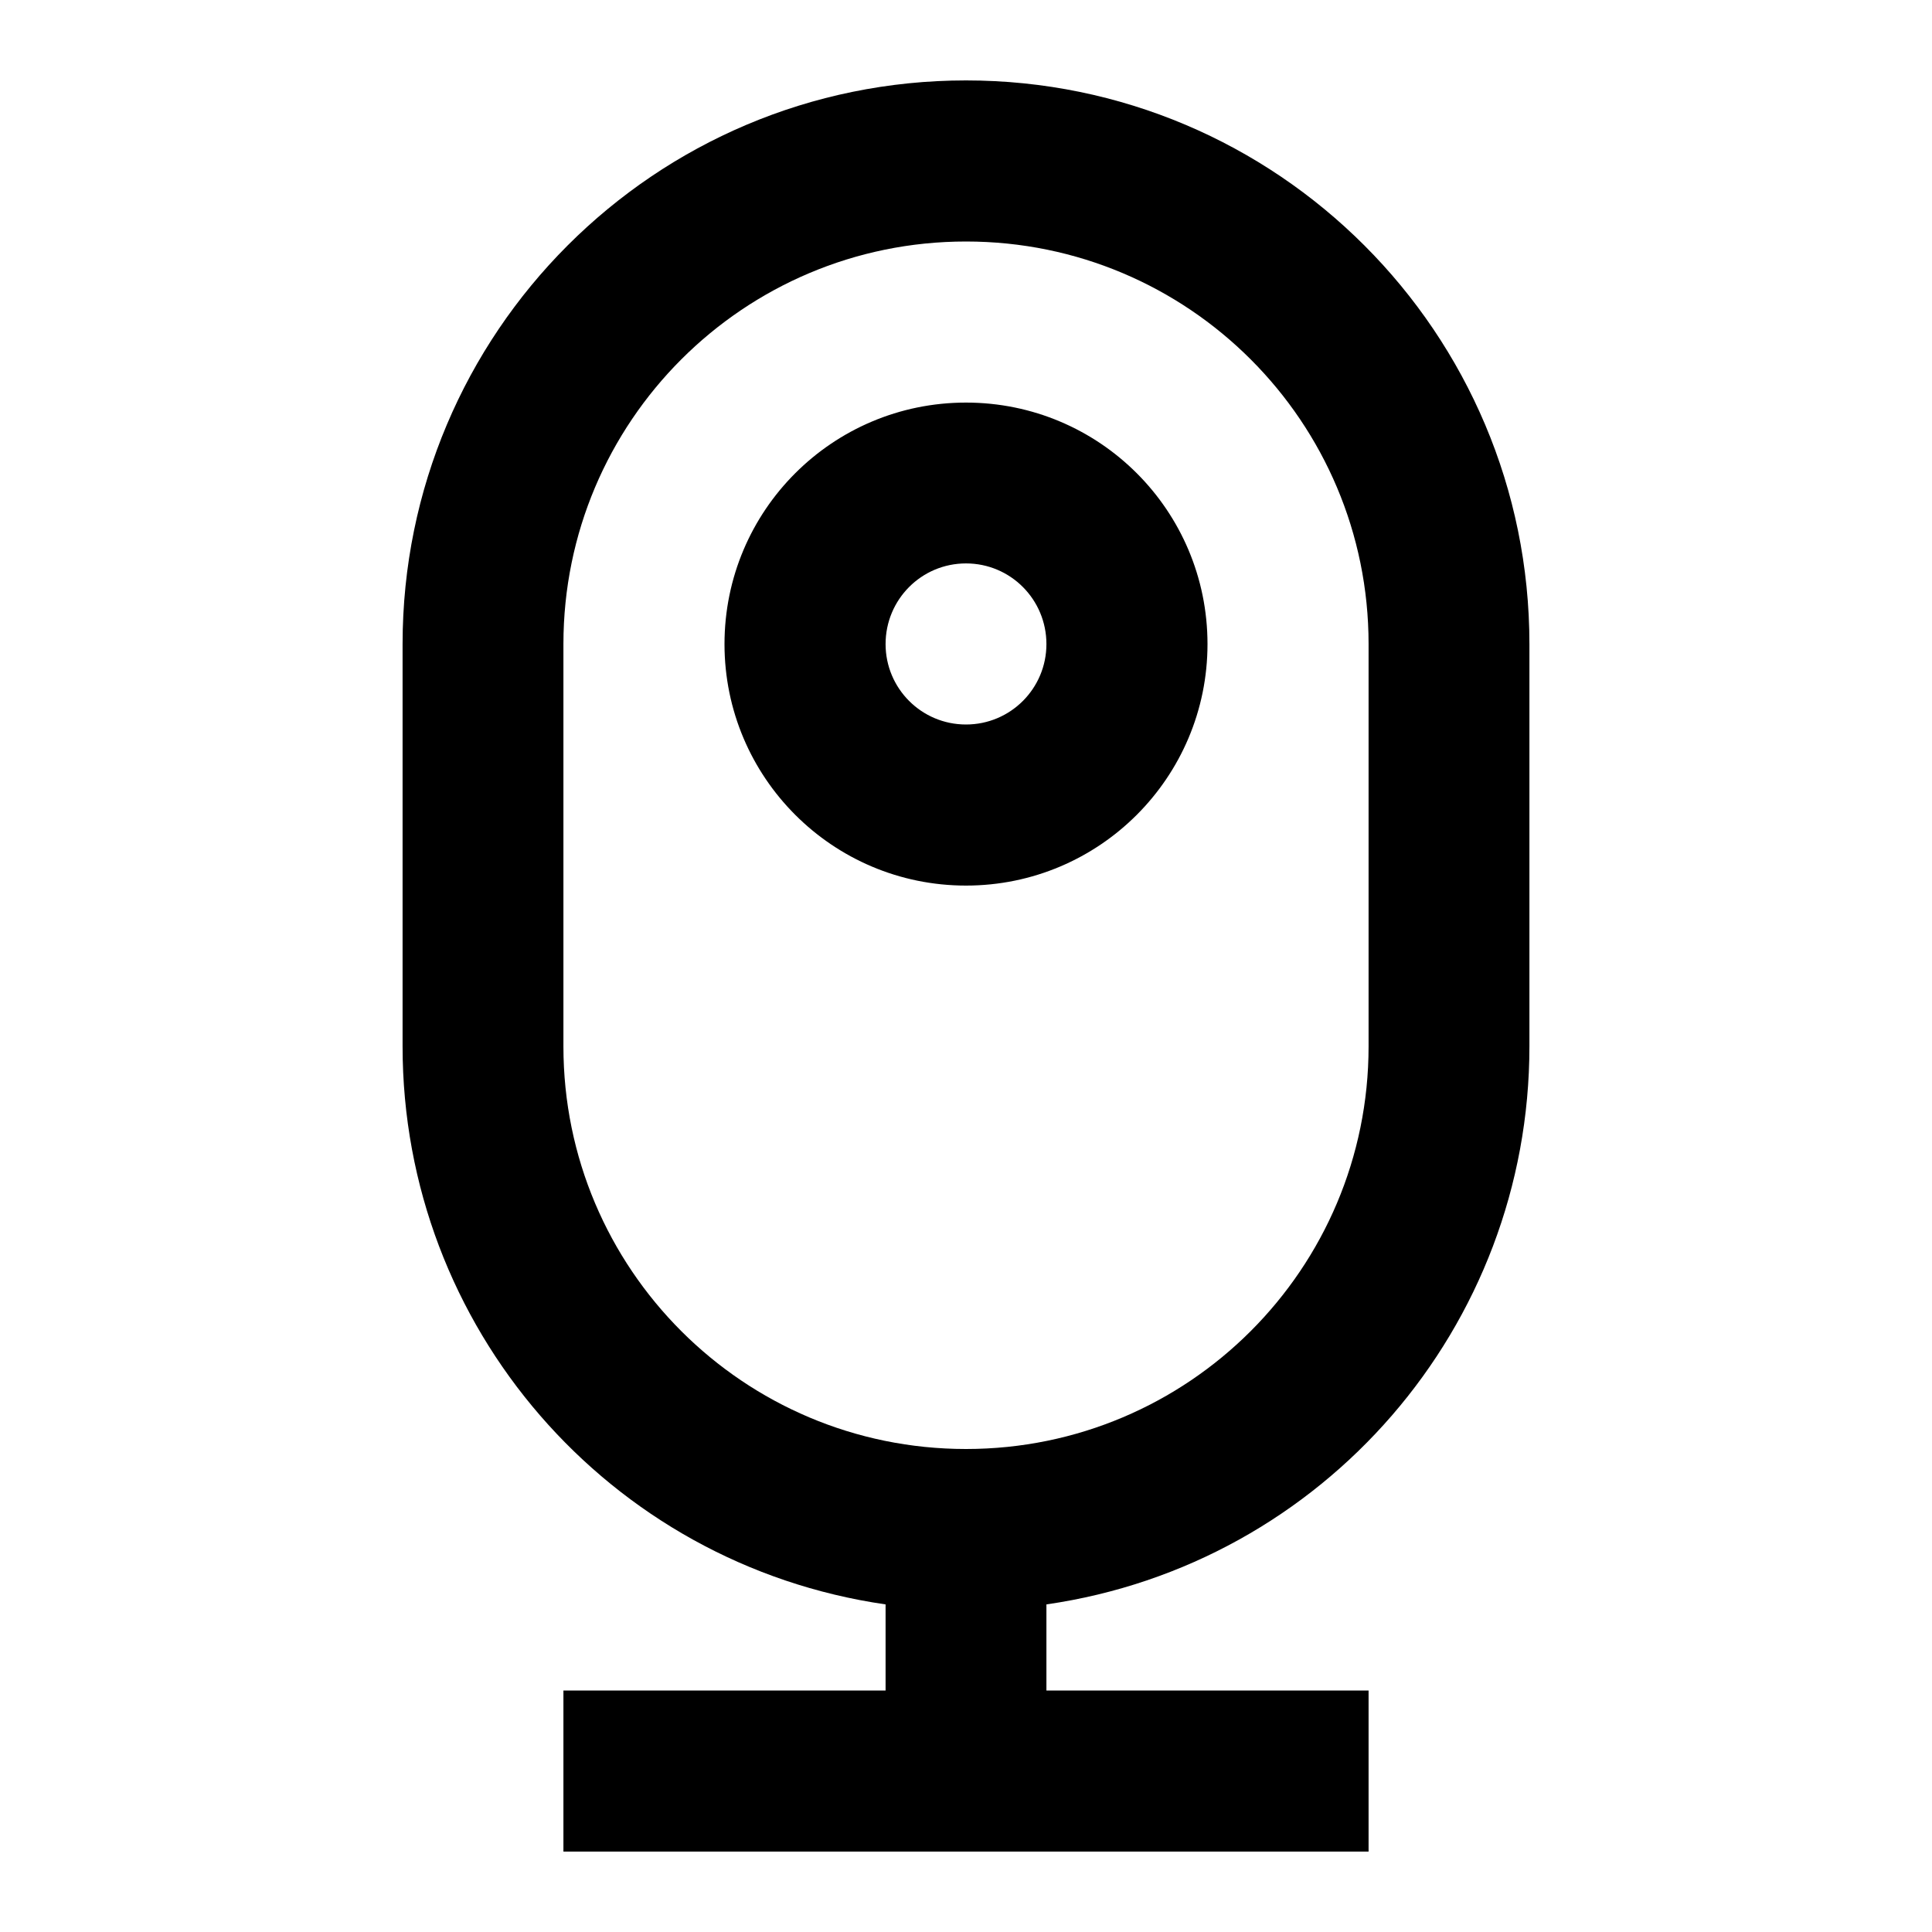 <?xml version="1.0" encoding="UTF-8"?>
<svg xmlns="http://www.w3.org/2000/svg" xmlns:xlink="http://www.w3.org/1999/xlink" width="32" height="32" viewBox="0 0 32 32" version="1.1">
<g id="surface1">
<path style=" stroke:none;fill-rule:nonzero;fill:rgb(0%,0%,0%);fill-opacity:1;" d="M 14.668 28 L 14.668 26.574 C 10.074 25.91 6.668 21.973 6.668 17.332 L 6.668 10.668 C 6.668 5.512 10.844 1.332 16 1.332 C 21.156 1.332 25.332 5.512 25.332 10.668 L 25.332 17.332 C 25.332 21.973 21.926 25.91 17.332 26.574 L 17.332 28 L 22.668 28 L 22.668 30.668 L 9.332 30.668 L 9.332 28 Z M 16 4 C 12.316 4 9.332 6.984 9.332 10.668 L 9.332 17.332 C 9.332 21.016 12.316 24 16 24 C 19.684 24 22.668 21.016 22.668 17.332 L 22.668 10.668 C 22.668 6.984 19.684 4 16 4 Z M 16 12 C 16.738 12 17.332 11.402 17.332 10.668 C 17.332 9.93 16.738 9.332 16 9.332 C 15.262 9.332 14.668 9.93 14.668 10.668 C 14.668 11.402 15.262 12 16 12 Z M 16 14.668 C 13.789 14.668 12 12.875 12 10.668 C 12 8.457 13.789 6.668 16 6.668 C 18.211 6.668 20 8.457 20 10.668 C 20 12.875 18.211 14.668 16 14.668 Z M 16 14.668 "/>
</g>
</svg>
